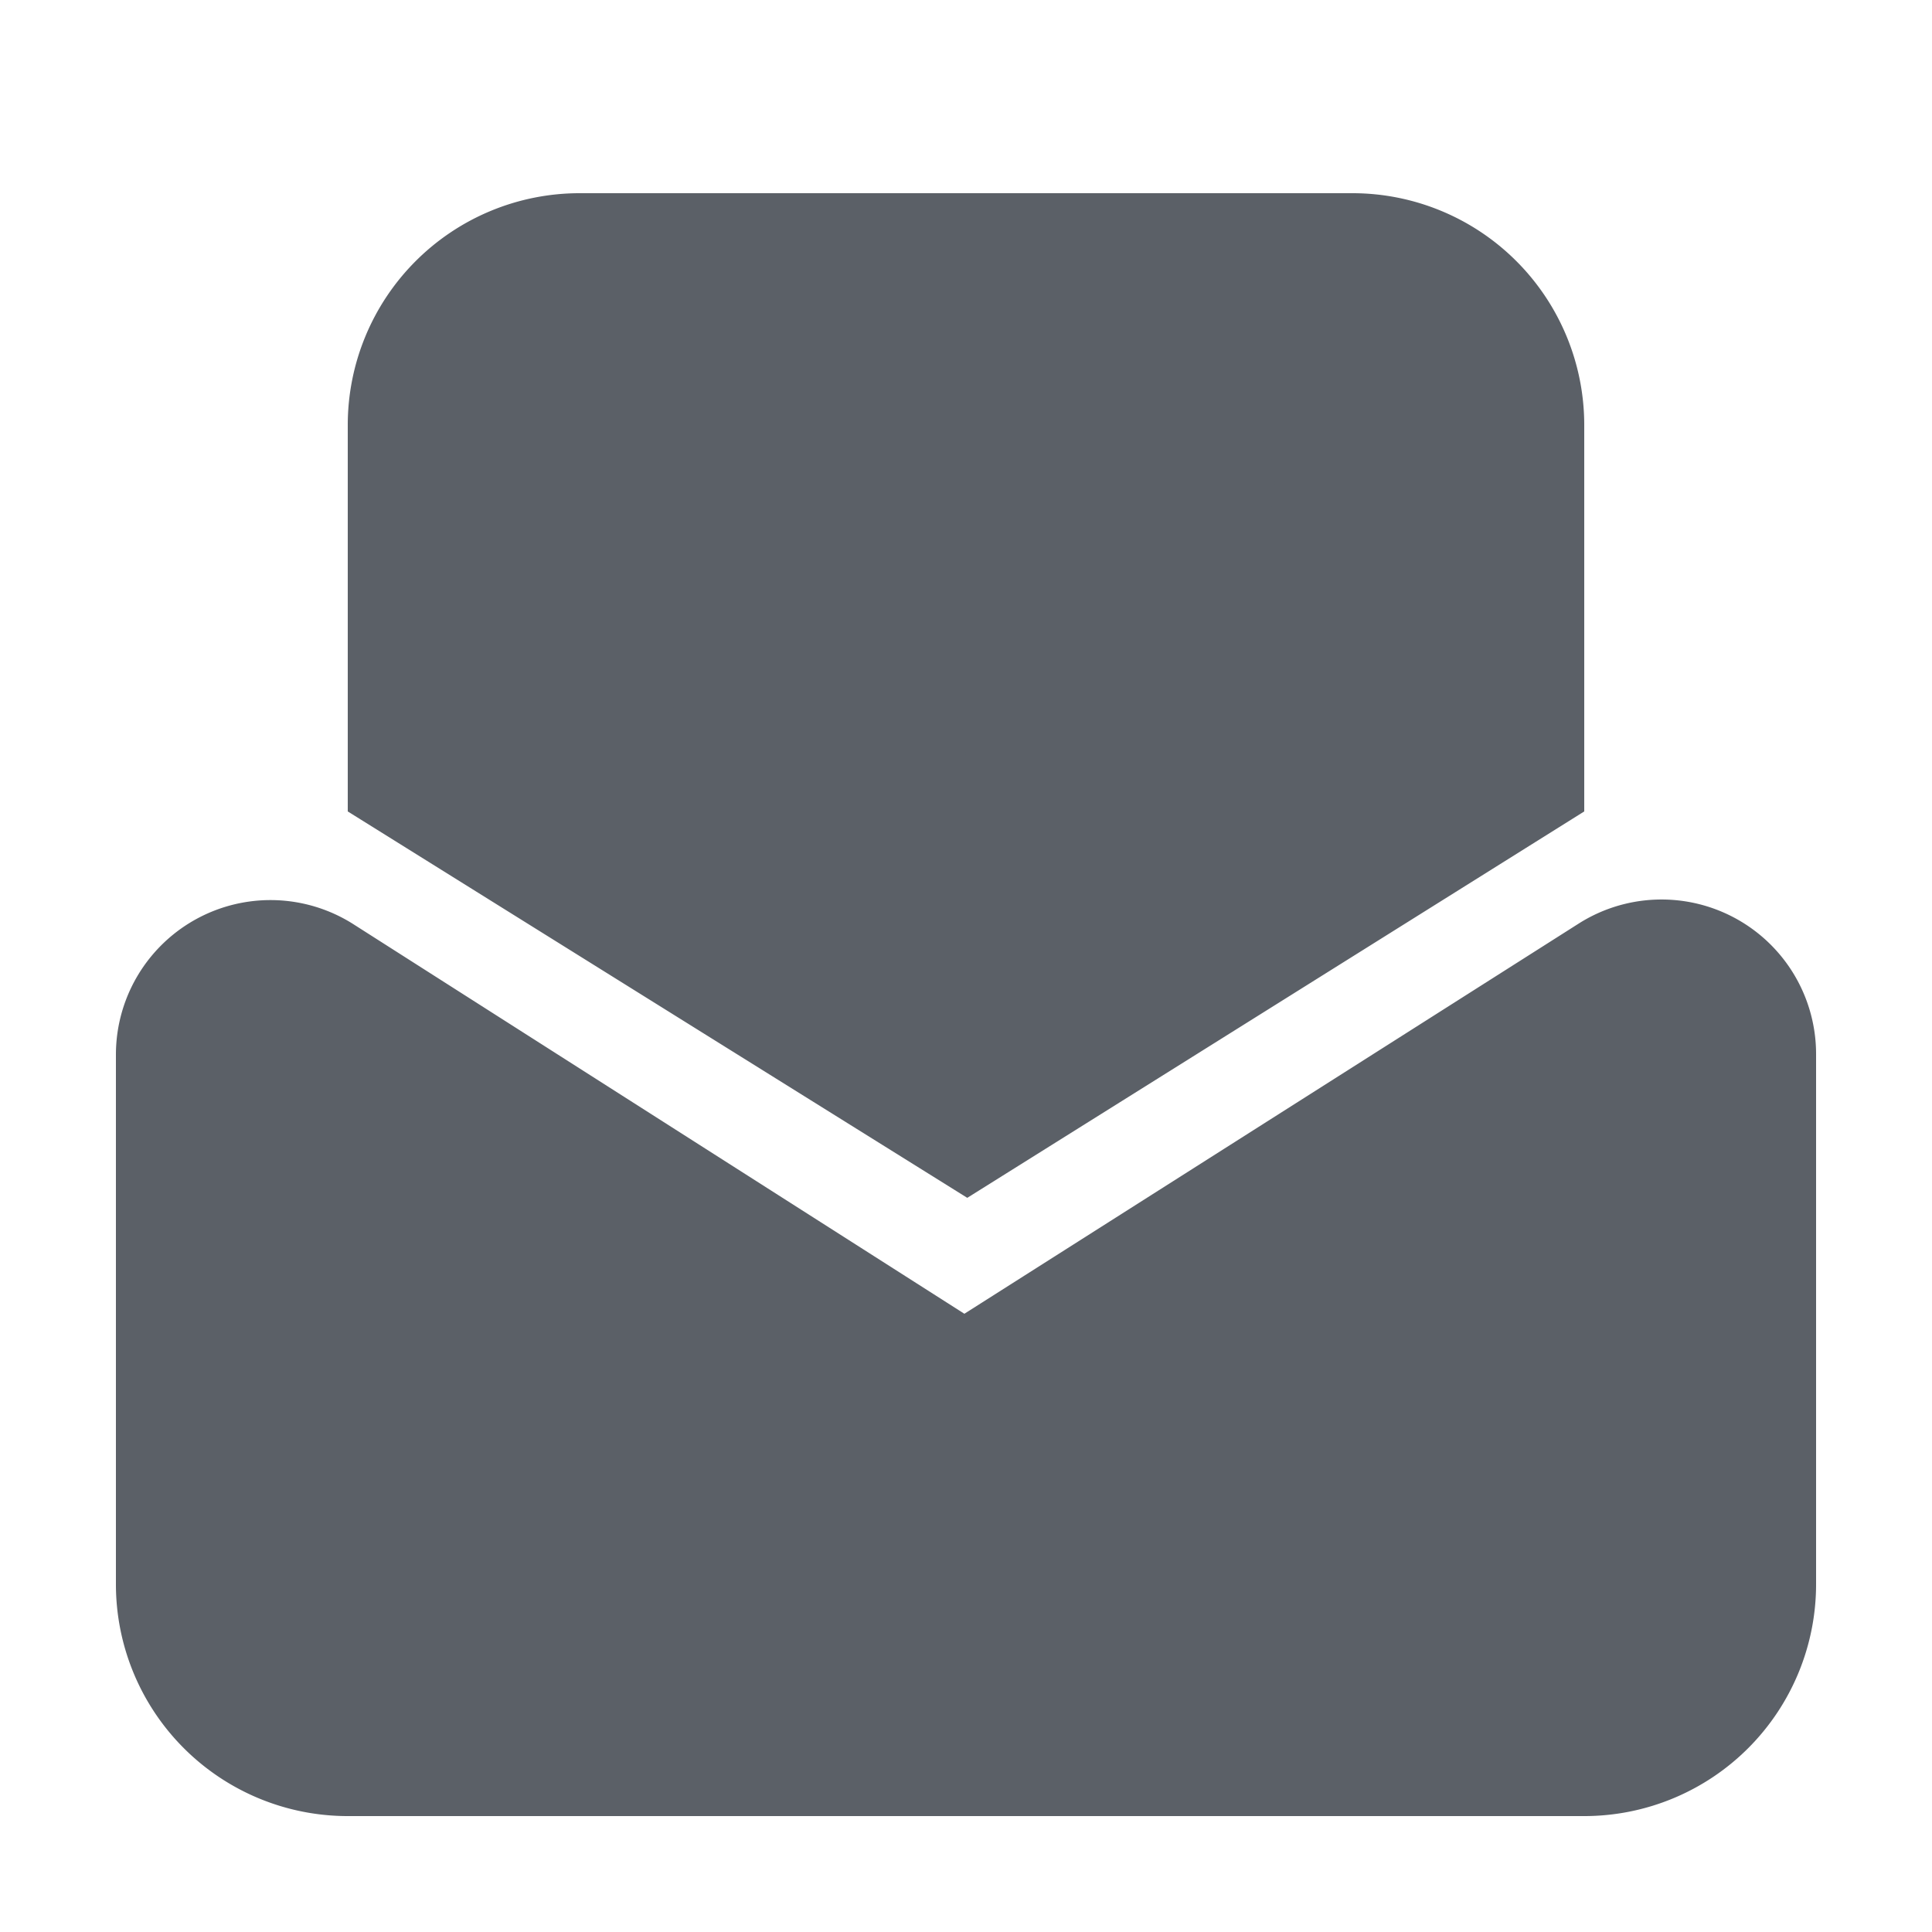 <?xml version="1.0" standalone="no"?><!DOCTYPE svg PUBLIC "-//W3C//DTD SVG 1.1//EN" "http://www.w3.org/Graphics/SVG/1.1/DTD/svg11.dtd"><svg t="1711959394748" class="icon" viewBox="0 0 1024 1024" version="1.1" xmlns="http://www.w3.org/2000/svg" p-id="4728" xmlns:xlink="http://www.w3.org/1999/xlink" width="64" height="64"><path d="M949.801 514.765A81.92 81.92 0 0 1 962.56 558.674V839.68a122.88 122.88 0 0 1-122.88 122.88H184.32a122.88 122.88 0 0 1-122.88-122.88V558.981a81.92 81.92 0 0 1 125.952-69.079L511.14 696.32l325.571-206.787a81.92 81.92 0 0 1 113.091 25.231zM716.8 102.4a122.88 122.88 0 0 1 122.88 122.88v204.8L512.676 634.88 184.32 430.08V225.28a122.88 122.88 0 0 1 122.88-122.88h409.6z" fill="#5B6067" p-id="4729"></path><path d="M348.16 225.28m30.72 0l266.24 0q30.72 0 30.72 30.72l0 0q0 30.72-30.72 30.72l-266.24 0q-30.72 0-30.72-30.72l0 0q0-30.72 30.72-30.72Z" fill="#5B6067" p-id="4730"></path><path d="M348.16 368.64m30.72 0l102.4 0q30.72 0 30.72 30.72l0 0q0 30.72-30.72 30.72l-102.4 0q-30.72 0-30.72-30.72l0 0q0-30.72 30.72-30.72Z" fill="#5B6067" p-id="4731"></path></svg>